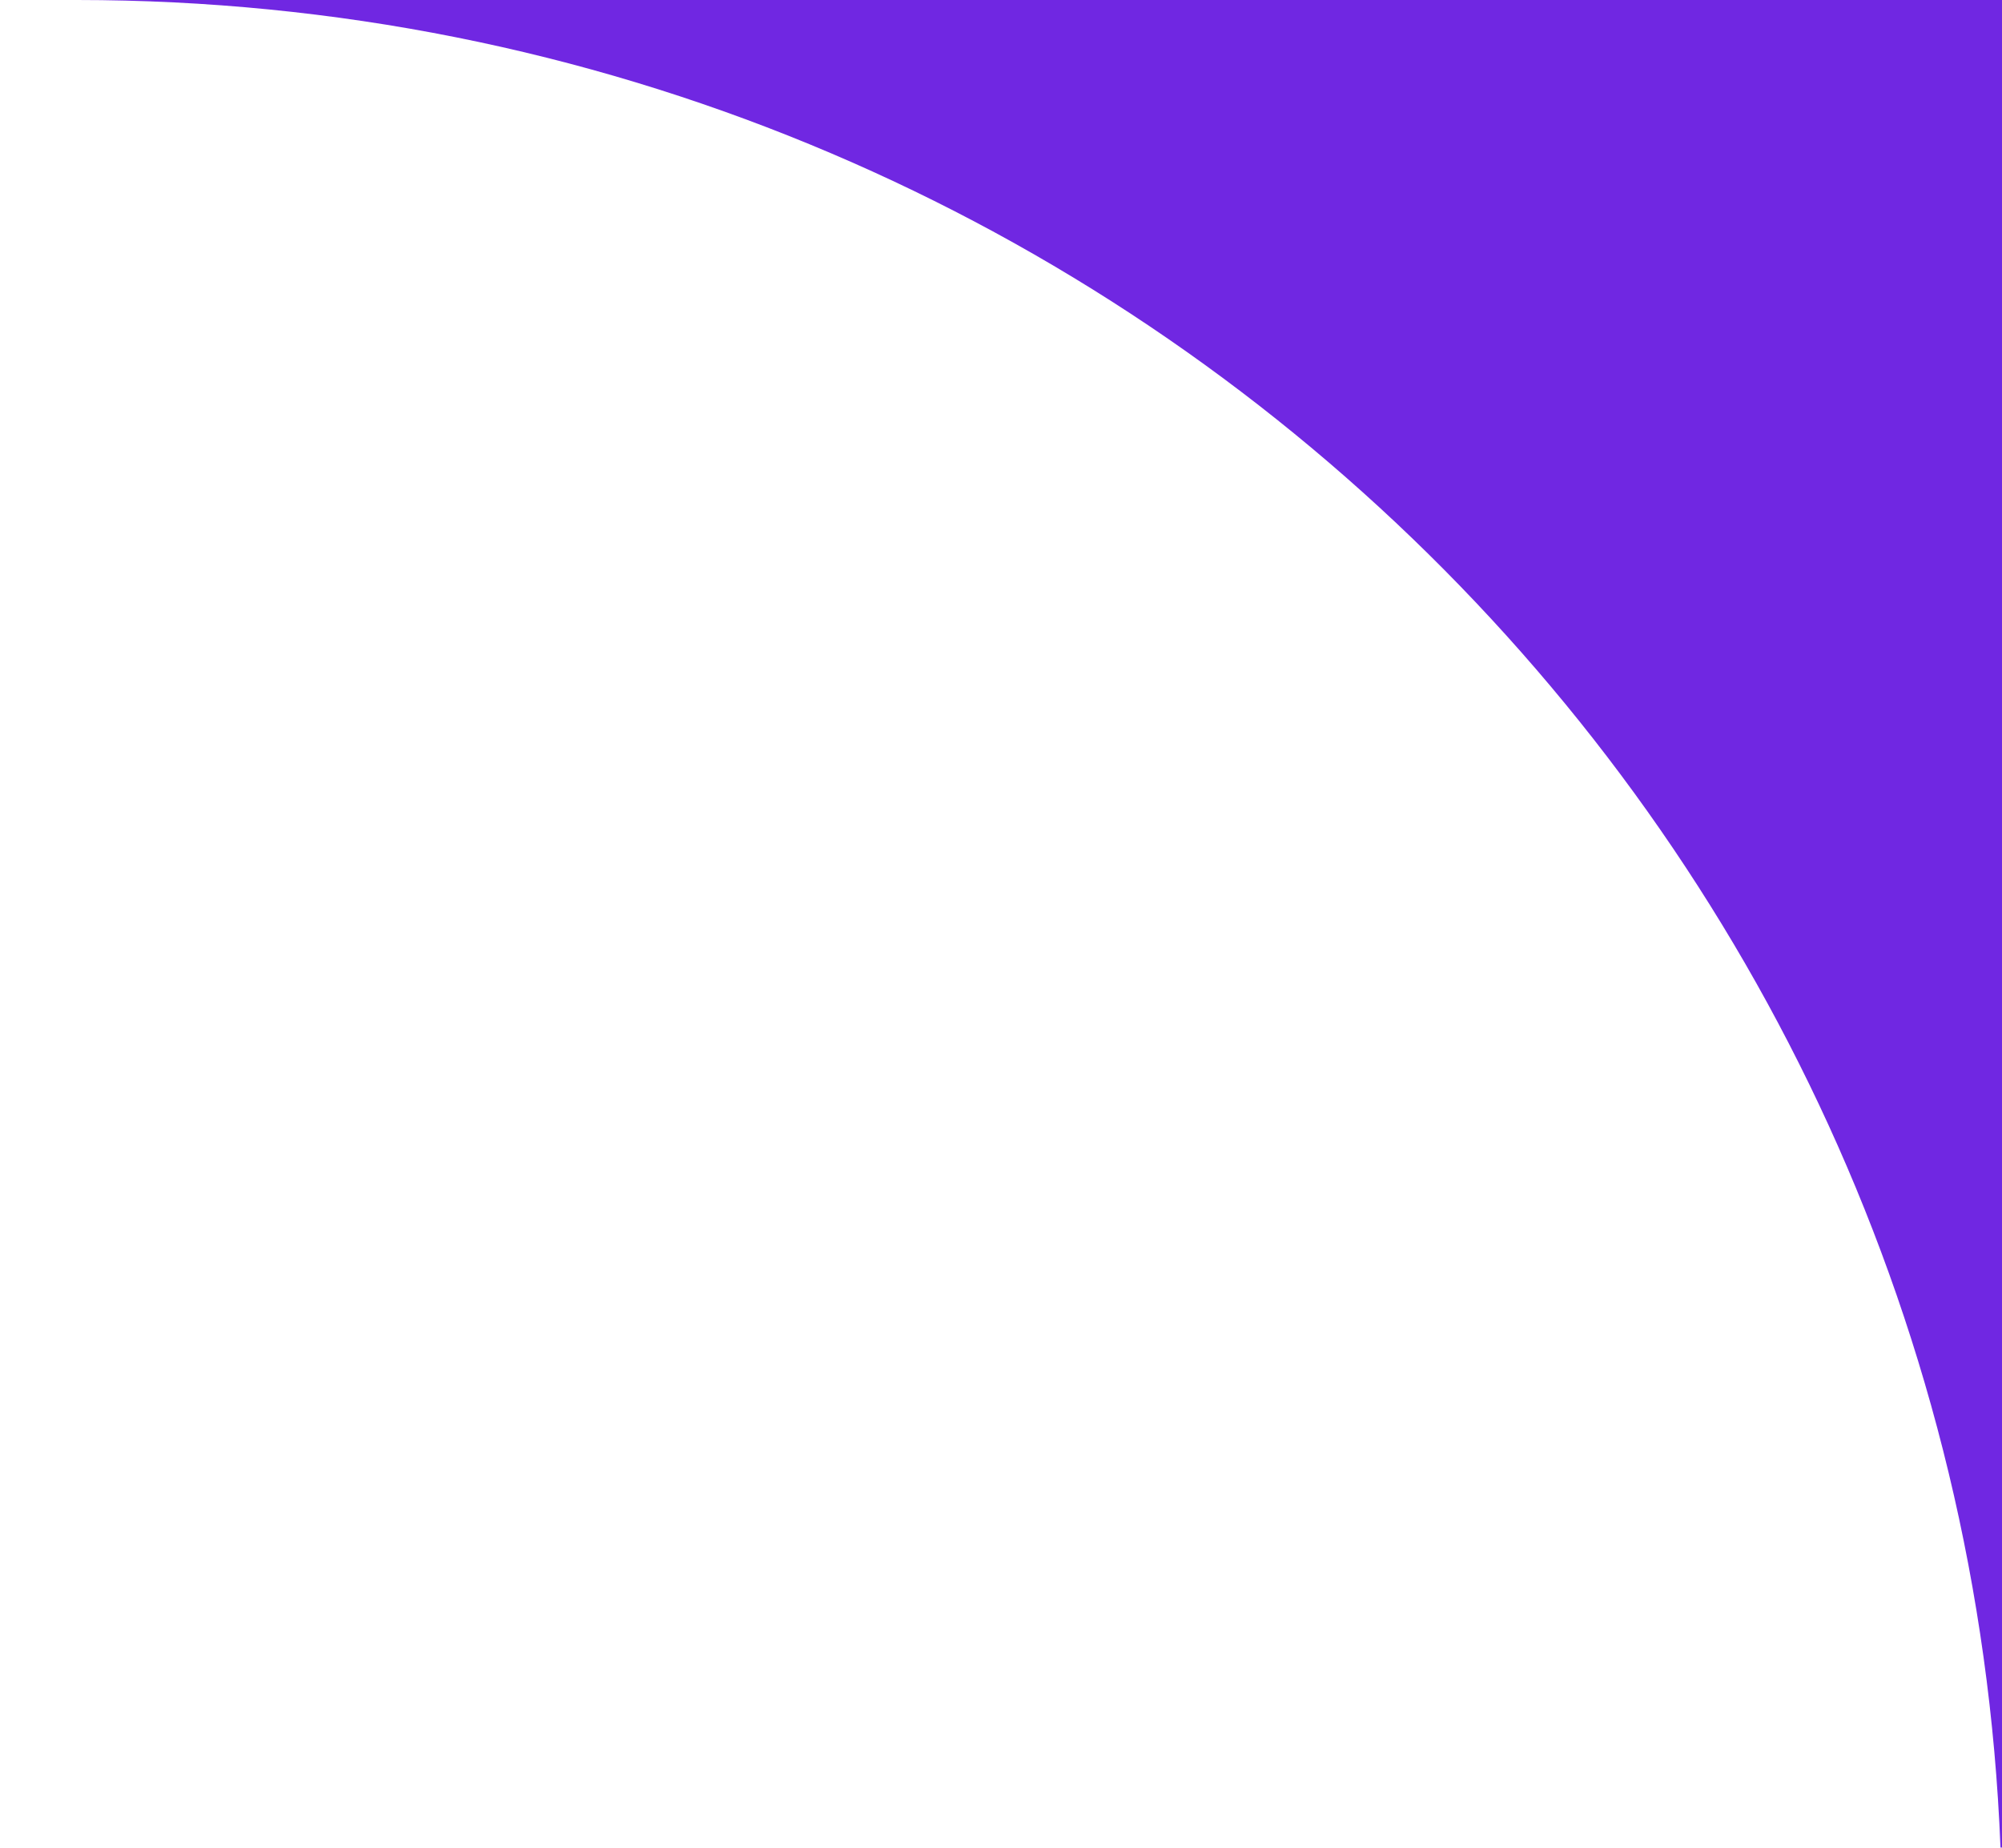 <svg width="26" height="24" viewBox="0 0 26 24" fill="none" xmlns="http://www.w3.org/2000/svg">
<g clip-path="url(#clip0_5002_149)">
<path fill-rule="evenodd" clip-rule="evenodd" d="M-1894 -61C-1894 -66.523 -1889.52 -71 -1884 -71H16C21.523 -71 26 -66.523 26 -61V23.99C26 23.995 25.995 24 25.99 24C25.985 24 25.98 23.996 25.98 23.99C25.45 10.651 14.469 0 1 0H-257.481C-262.545 0 -266.704 -3.833 -268.188 -8.674C-274.458 -29.128 -293.492 -44 -316 -44H-1343C-1365.51 -44 -1384.54 -29.128 -1390.81 -8.674C-1392.3 -3.833 -1396.46 0 -1401.52 0H-1869C-1882.47 0 -1893.45 10.651 -1893.98 23.99C-1893.98 23.996 -1893.98 24 -1893.99 24C-1894 24 -1894 23.995 -1894 23.99V-61Z" fill="#7027E2"/>
</g>
<defs>
<clipPath id="clip0_5002_149">
<rect width="26" height="24" fill="white"/>
</clipPath>
</defs>
</svg>
